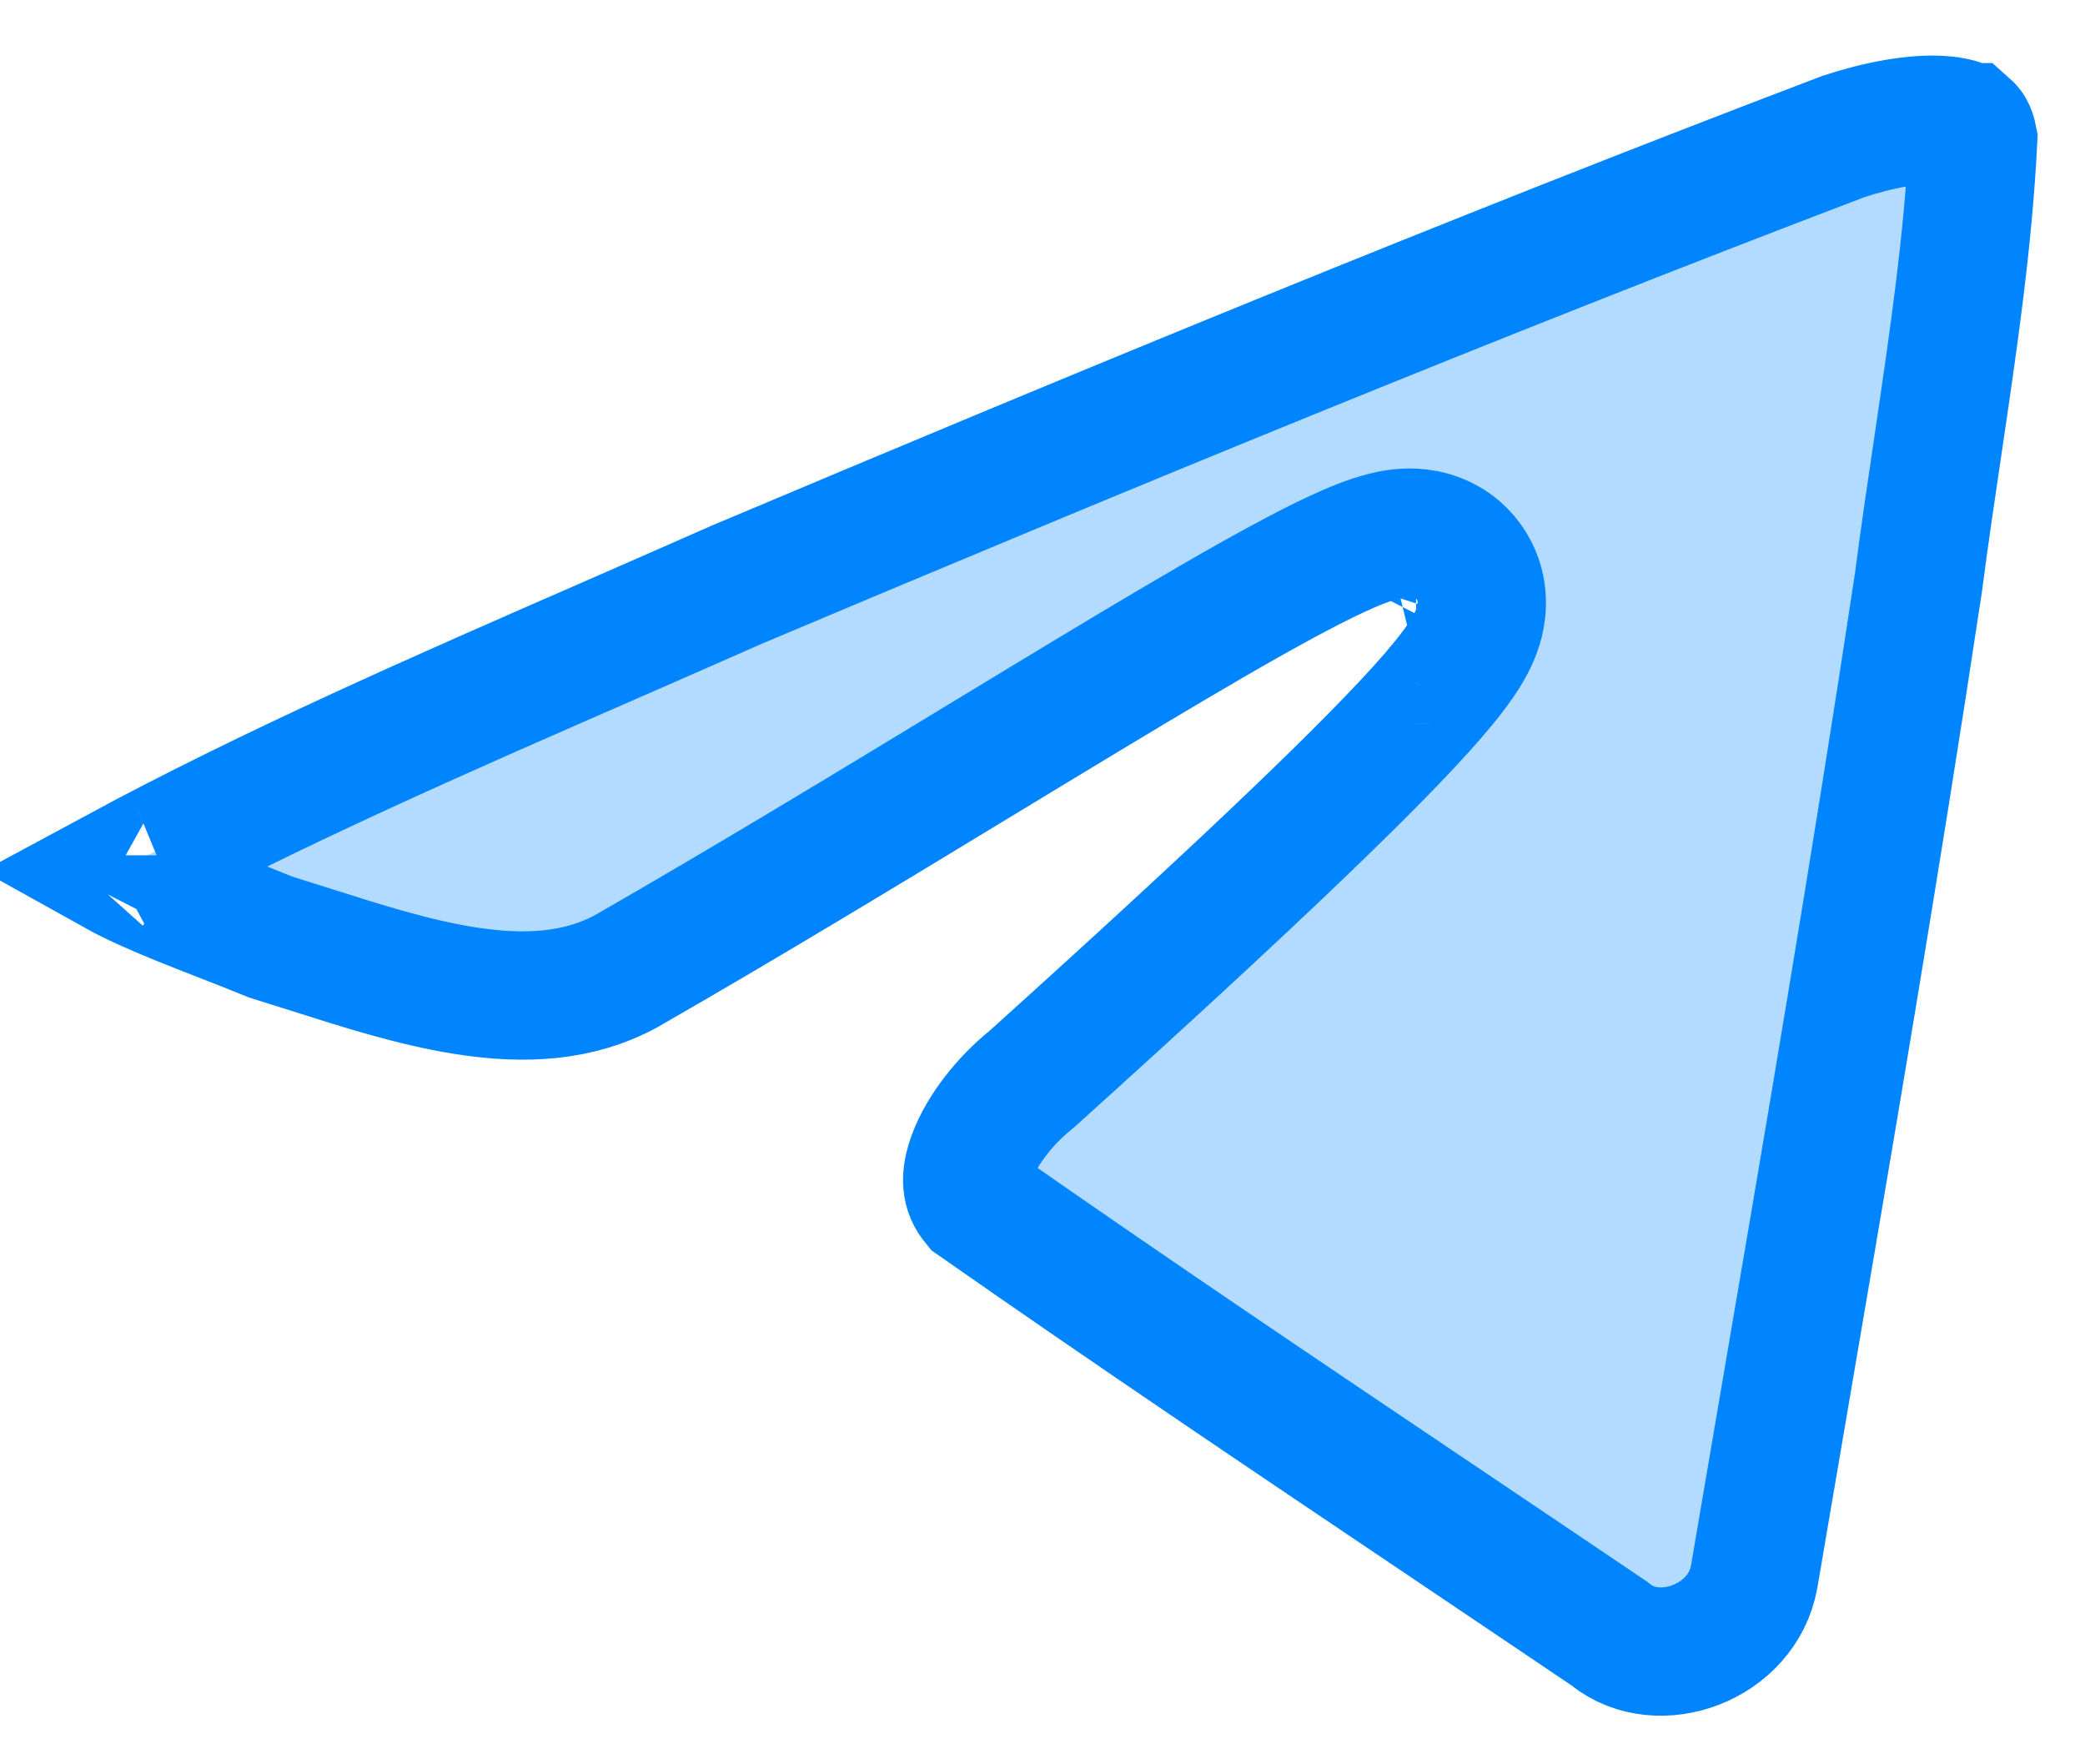 <svg width="26" height="22" viewBox="0 0 26 22" fill="none" xmlns="http://www.w3.org/2000/svg">
<path d="M17.658 8.235C17.658 8.235 17.657 8.235 17.653 8.236C17.657 8.235 17.658 8.235 17.658 8.235ZM16.926 7.281C16.926 7.281 16.925 7.283 16.924 7.286C16.925 7.283 16.926 7.281 16.926 7.281ZM12.246 9.466C10.856 10.31 9.321 11.242 7.816 12.106C7.225 12.429 6.555 12.474 5.782 12.35C5.153 12.248 4.532 12.051 3.879 11.843C3.713 11.79 3.545 11.737 3.374 11.684C3.189 11.608 2.967 11.521 2.751 11.437C2.574 11.368 2.4 11.3 2.257 11.242C1.932 11.11 1.659 10.989 1.451 10.873C3.398 9.822 5.505 8.902 7.594 7.99C8.126 7.757 8.657 7.525 9.184 7.292C13.763 5.361 18.352 3.466 22.985 1.703C23.402 1.565 23.896 1.463 24.26 1.501C24.434 1.519 24.511 1.563 24.539 1.586L24.54 1.586C24.549 1.594 24.585 1.623 24.606 1.734C24.543 3.009 24.357 4.261 24.166 5.555C24.083 6.113 23.999 6.679 23.924 7.258C23.395 10.764 22.798 14.258 22.199 17.76C22.09 18.394 21.982 19.028 21.874 19.663C21.727 20.483 20.684 20.862 20.086 20.384L20.061 20.364L20.035 20.347C19.38 19.904 18.724 19.464 18.07 19.023C16.088 17.69 14.112 16.361 12.164 14.999C12.047 14.857 12.023 14.689 12.125 14.417C12.25 14.083 12.538 13.723 12.842 13.476L12.858 13.463L12.874 13.449C15.569 11.019 17.148 9.507 17.864 8.681C18.042 8.475 18.196 8.279 18.3 8.102C18.35 8.017 18.414 7.893 18.45 7.747C18.482 7.615 18.529 7.301 18.314 7.004C18.094 6.7 17.775 6.65 17.633 6.643C17.481 6.635 17.345 6.663 17.257 6.686C17.071 6.733 16.866 6.818 16.668 6.91C15.871 7.28 14.519 8.089 12.97 9.027C12.734 9.17 12.492 9.317 12.246 9.466ZM1.153 10.665C1.153 10.665 1.153 10.666 1.155 10.668C1.153 10.666 1.153 10.665 1.153 10.665ZM1.156 11.057C1.156 11.057 1.157 11.055 1.162 11.05C1.158 11.055 1.156 11.057 1.156 11.057Z" fill="#0085FF" fill-opacity="0.3" stroke="#0085FF" stroke-width="1.6"/>
</svg>
